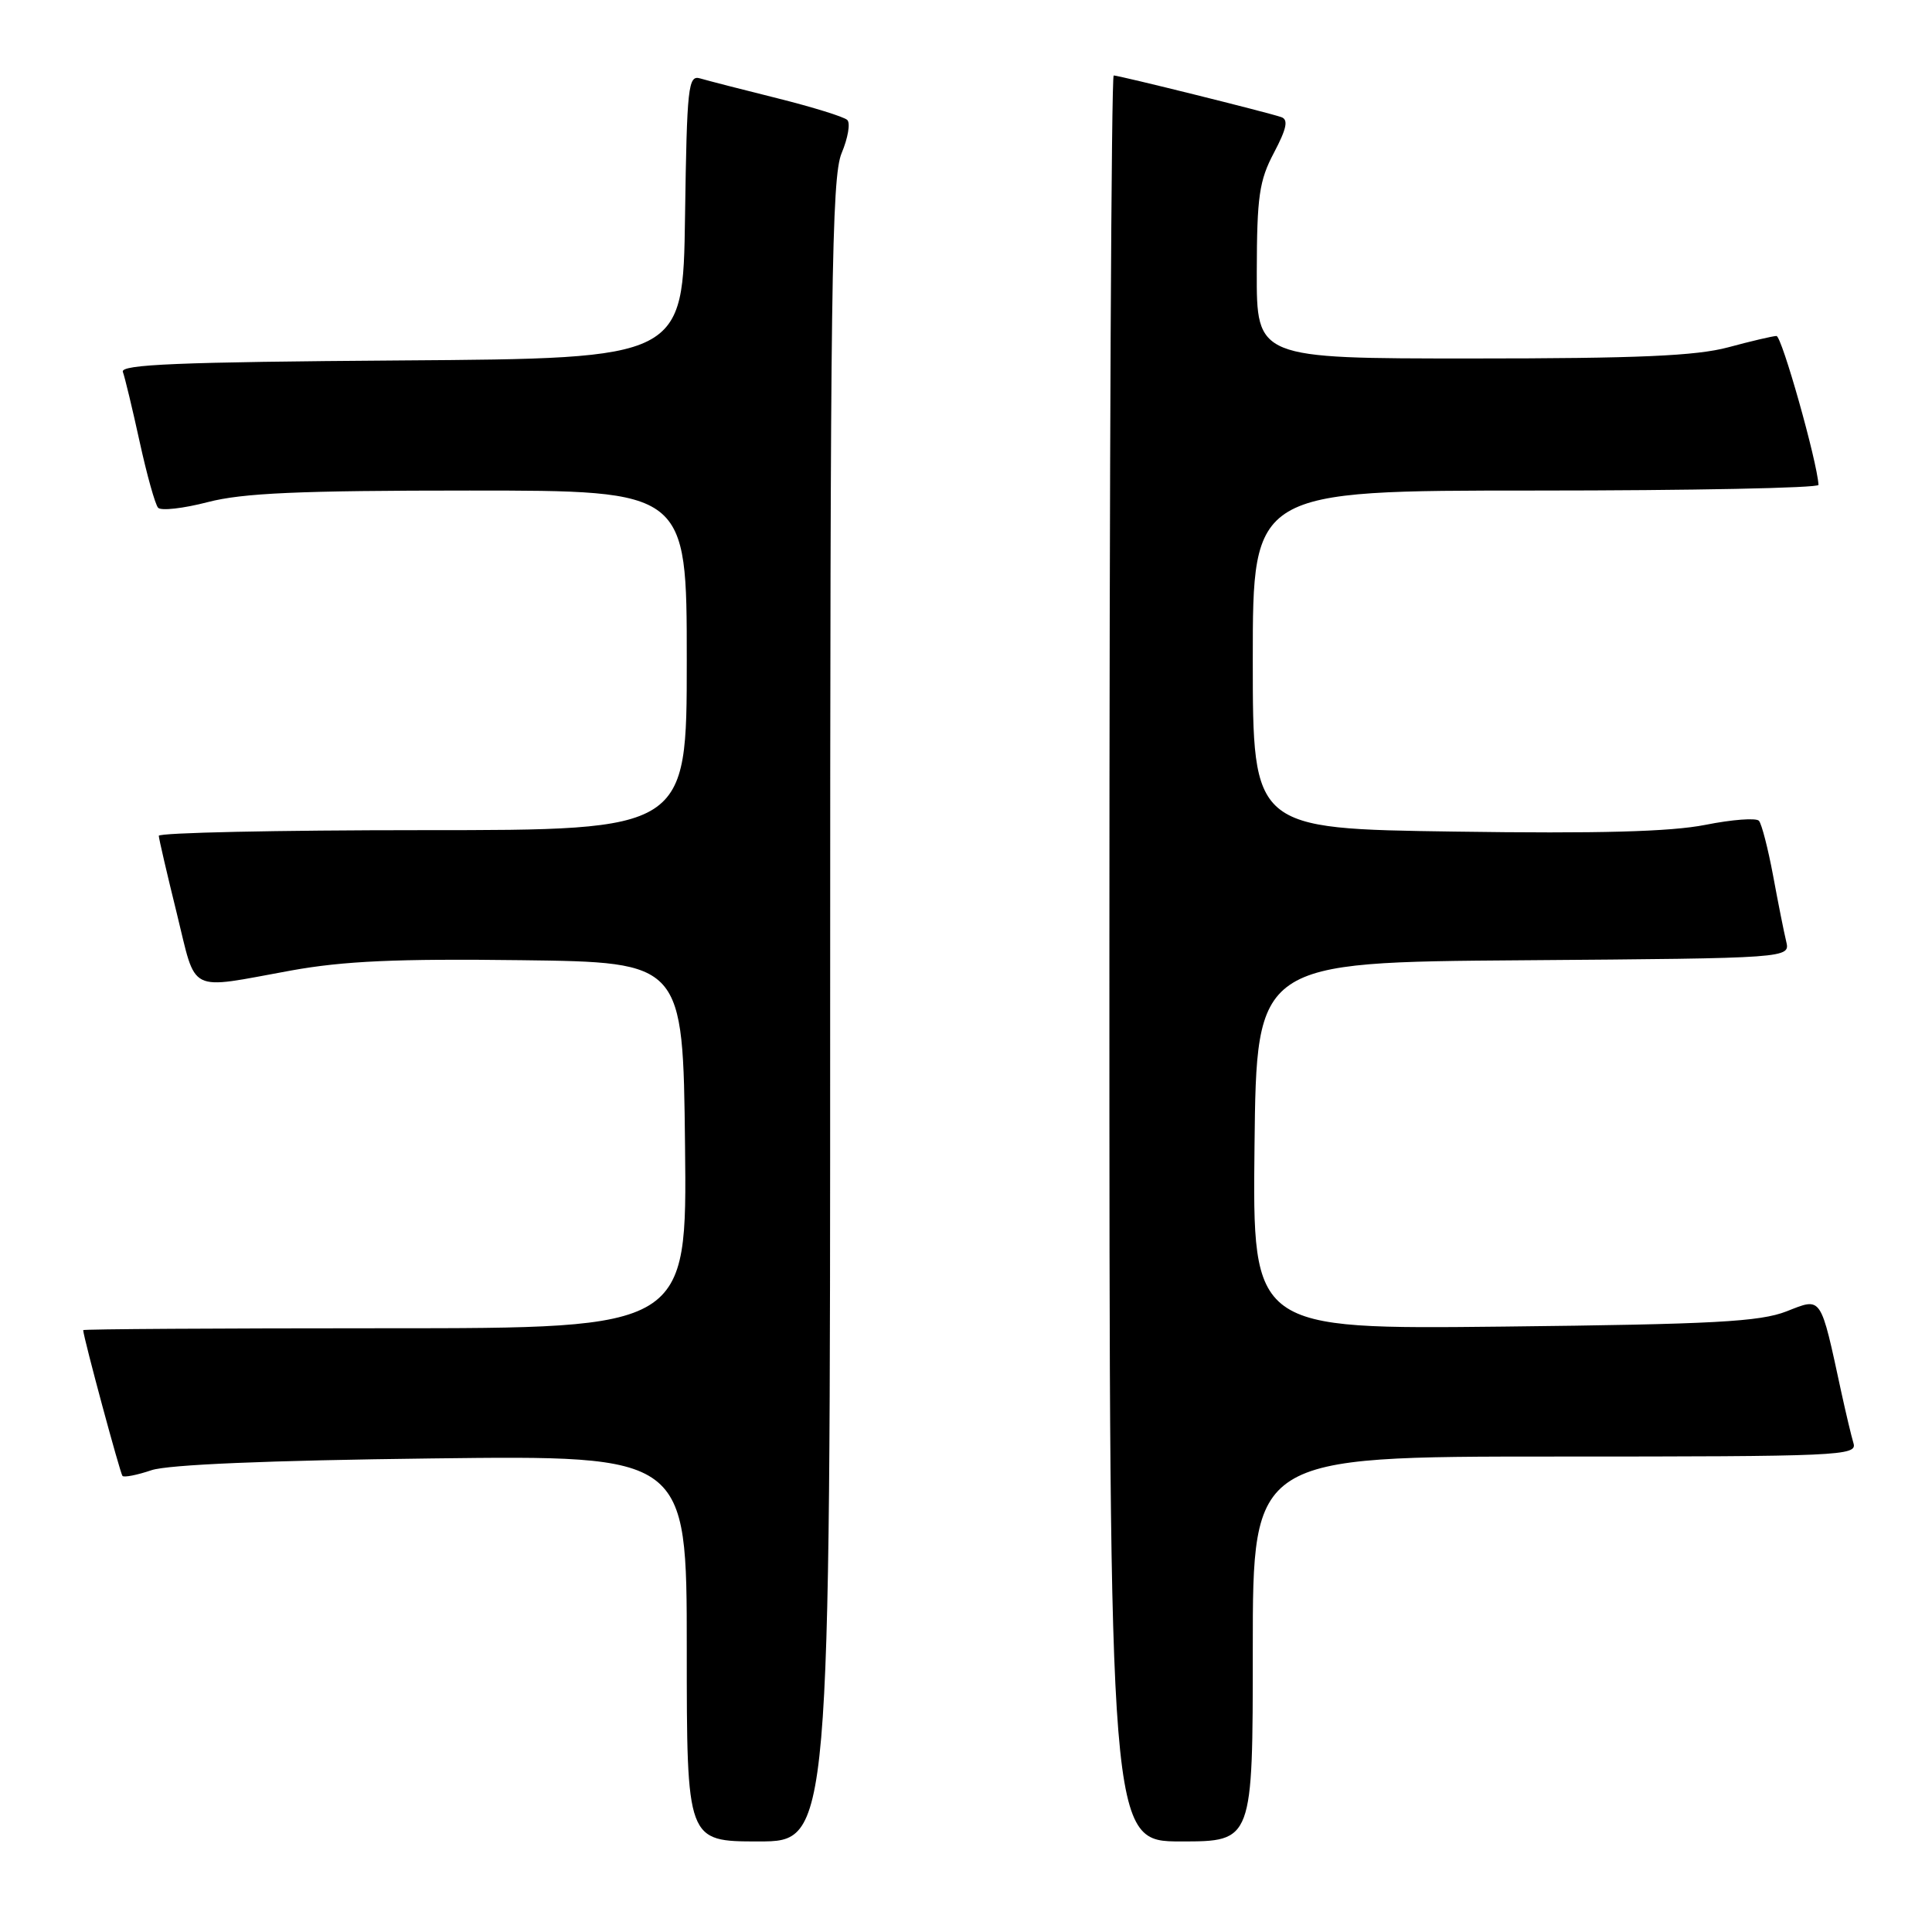 <?xml version="1.0" encoding="UTF-8" standalone="no"?>
<!DOCTYPE svg PUBLIC "-//W3C//DTD SVG 1.1//EN" "http://www.w3.org/Graphics/SVG/1.1/DTD/svg11.dtd" >
<svg xmlns="http://www.w3.org/2000/svg" xmlns:xlink="http://www.w3.org/1999/xlink" version="1.1" viewBox="0 0 256 256">
 <g >
 <path fill="currentColor"
d=" M 110.00 133.97 C 110.00 37.69 110.19 23.48 111.52 20.29 C 112.36 18.29 112.70 16.31 112.27 15.90 C 111.85 15.48 107.67 14.19 103.00 13.02 C 98.33 11.86 93.72 10.67 92.77 10.39 C 91.19 9.92 91.02 11.41 90.77 28.69 C 90.50 47.50 90.50 47.50 53.15 47.76 C 23.61 47.97 15.90 48.29 16.28 49.28 C 16.54 49.98 17.54 54.13 18.50 58.52 C 19.46 62.91 20.56 66.85 20.95 67.28 C 21.34 67.71 24.31 67.37 27.54 66.53 C 32.16 65.33 39.58 65.00 62.21 65.00 C 91.00 65.00 91.00 65.00 91.00 87.50 C 91.00 110.00 91.00 110.00 56.00 110.00 C 36.75 110.00 21.02 110.34 21.04 110.75 C 21.06 111.16 22.13 115.78 23.42 121.00 C 26.09 131.83 24.68 131.12 38.56 128.60 C 45.53 127.34 52.58 127.02 69.06 127.23 C 90.50 127.50 90.50 127.50 90.77 151.75 C 91.04 176.00 91.04 176.00 51.02 176.00 C 29.01 176.00 11.01 176.11 11.02 176.25 C 11.11 177.43 15.93 195.26 16.23 195.57 C 16.45 195.79 18.18 195.45 20.07 194.81 C 22.28 194.07 35.51 193.51 57.25 193.25 C 91.00 192.84 91.00 192.84 91.00 218.42 C 91.00 244.00 91.00 244.00 100.50 244.00 C 110.00 244.00 110.00 244.00 110.00 133.97 Z  M 166.00 218.50 C 166.00 193.00 166.00 193.00 206.07 193.00 C 243.76 193.00 246.10 192.90 245.60 191.25 C 245.31 190.29 244.59 187.25 243.99 184.50 C 241.18 171.51 241.45 171.91 236.73 173.76 C 233.18 175.14 227.17 175.47 199.23 175.78 C 165.96 176.14 165.96 176.14 166.23 151.82 C 166.50 127.50 166.50 127.50 201.86 127.24 C 237.21 126.97 237.21 126.97 236.68 124.74 C 236.38 123.51 235.60 119.58 234.94 116.00 C 234.27 112.42 233.43 109.17 233.07 108.76 C 232.71 108.35 229.51 108.59 225.96 109.30 C 221.34 110.21 211.88 110.47 192.75 110.19 C 166.00 109.81 166.00 109.81 166.00 87.40 C 166.00 65.00 166.00 65.00 203.50 65.00 C 224.12 65.00 240.98 64.66 240.96 64.25 C 240.79 61.15 236.09 44.50 235.39 44.52 C 234.90 44.53 232.03 45.20 229.00 46.02 C 224.75 47.16 217.04 47.50 195.00 47.50 C 166.50 47.50 166.50 47.50 166.53 36.00 C 166.55 26.03 166.85 23.93 168.81 20.23 C 170.49 17.04 170.74 15.85 169.78 15.52 C 168.01 14.90 148.27 10.00 147.57 10.00 C 147.26 10.00 147.00 62.65 147.00 127.00 C 147.00 244.00 147.00 244.00 156.50 244.00 C 166.00 244.00 166.00 244.00 166.00 218.50 Z "/>
</g>
</svg>